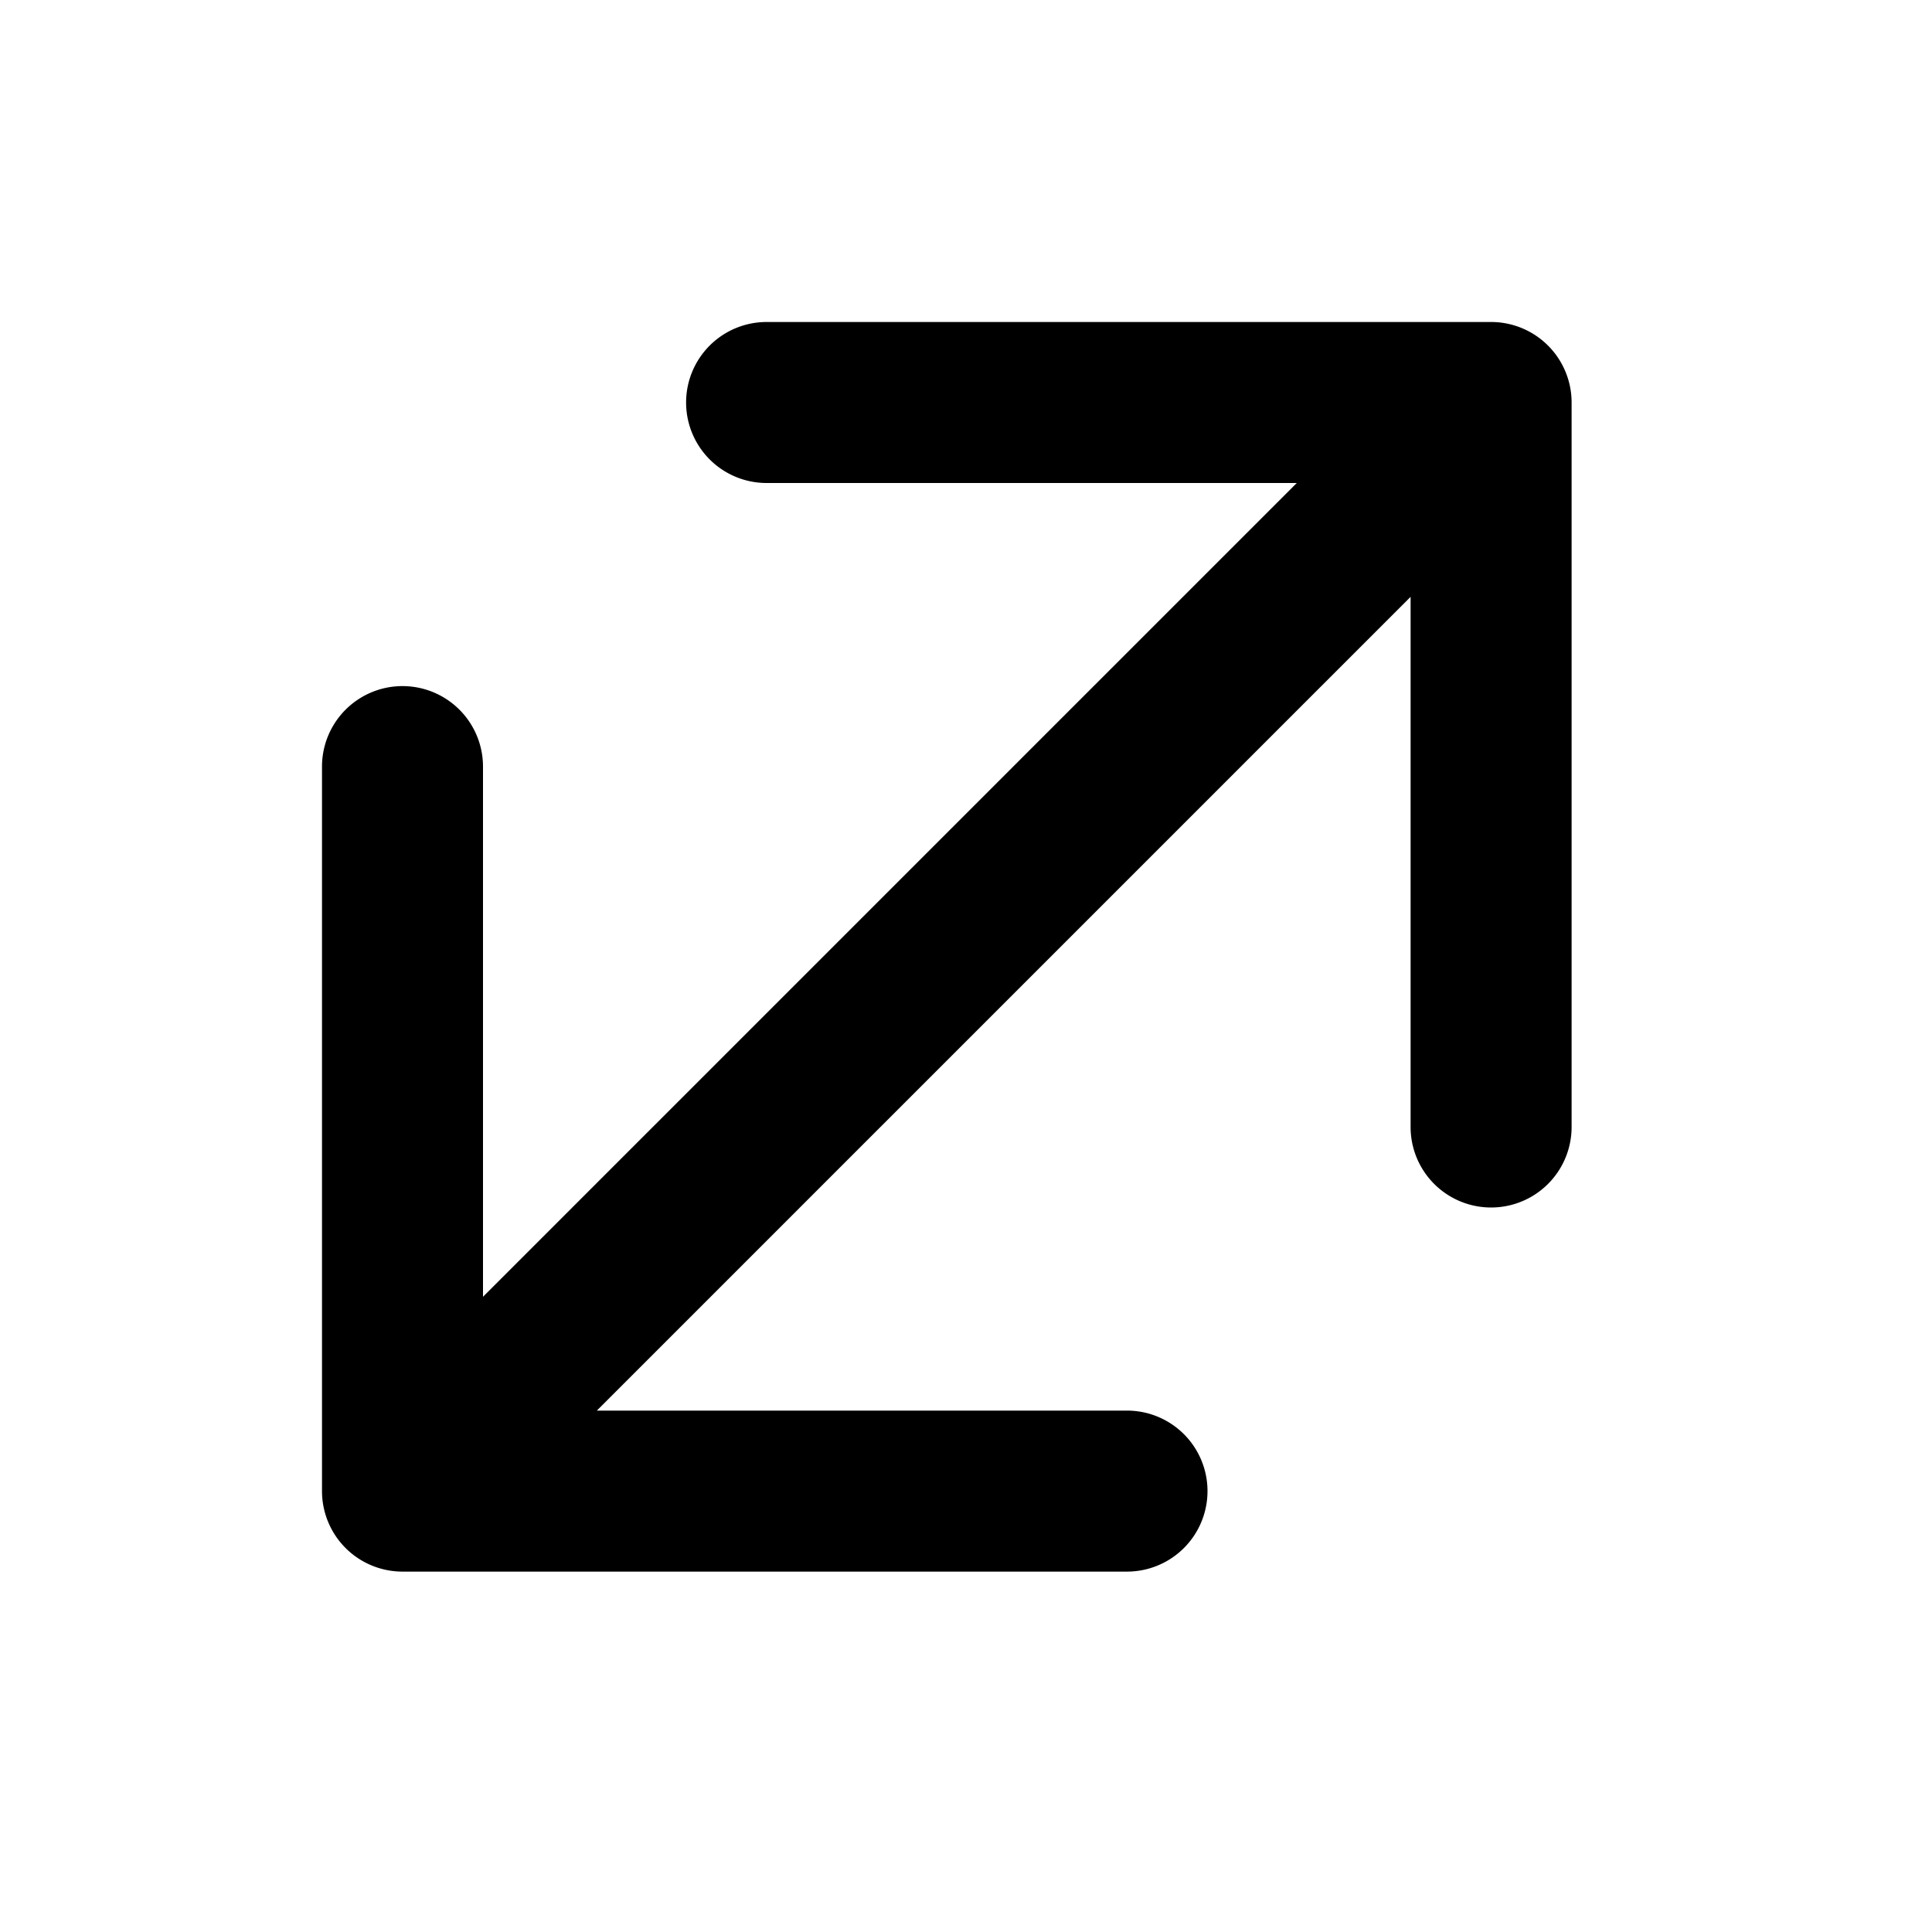 <svg class="tds-svg-icon--fill" viewBox="0 0 24 24" xmlns="http://www.w3.org/2000/svg"><path d="M4 18.523a1 1 0 0 0 1 1h9a1 1 0 1 0 0-2H6v-8a1 1 0 1 0-2 0v9ZM19.523 5a1 1 0 0 0-1-1h-9a1 1 0 1 0 0 2h8v8a1 1 0 1 0 2 0V5ZM5.707 19.23 19.23 5.707l-1.414-1.414L4.293 17.816l1.414 1.414Z"/></svg>